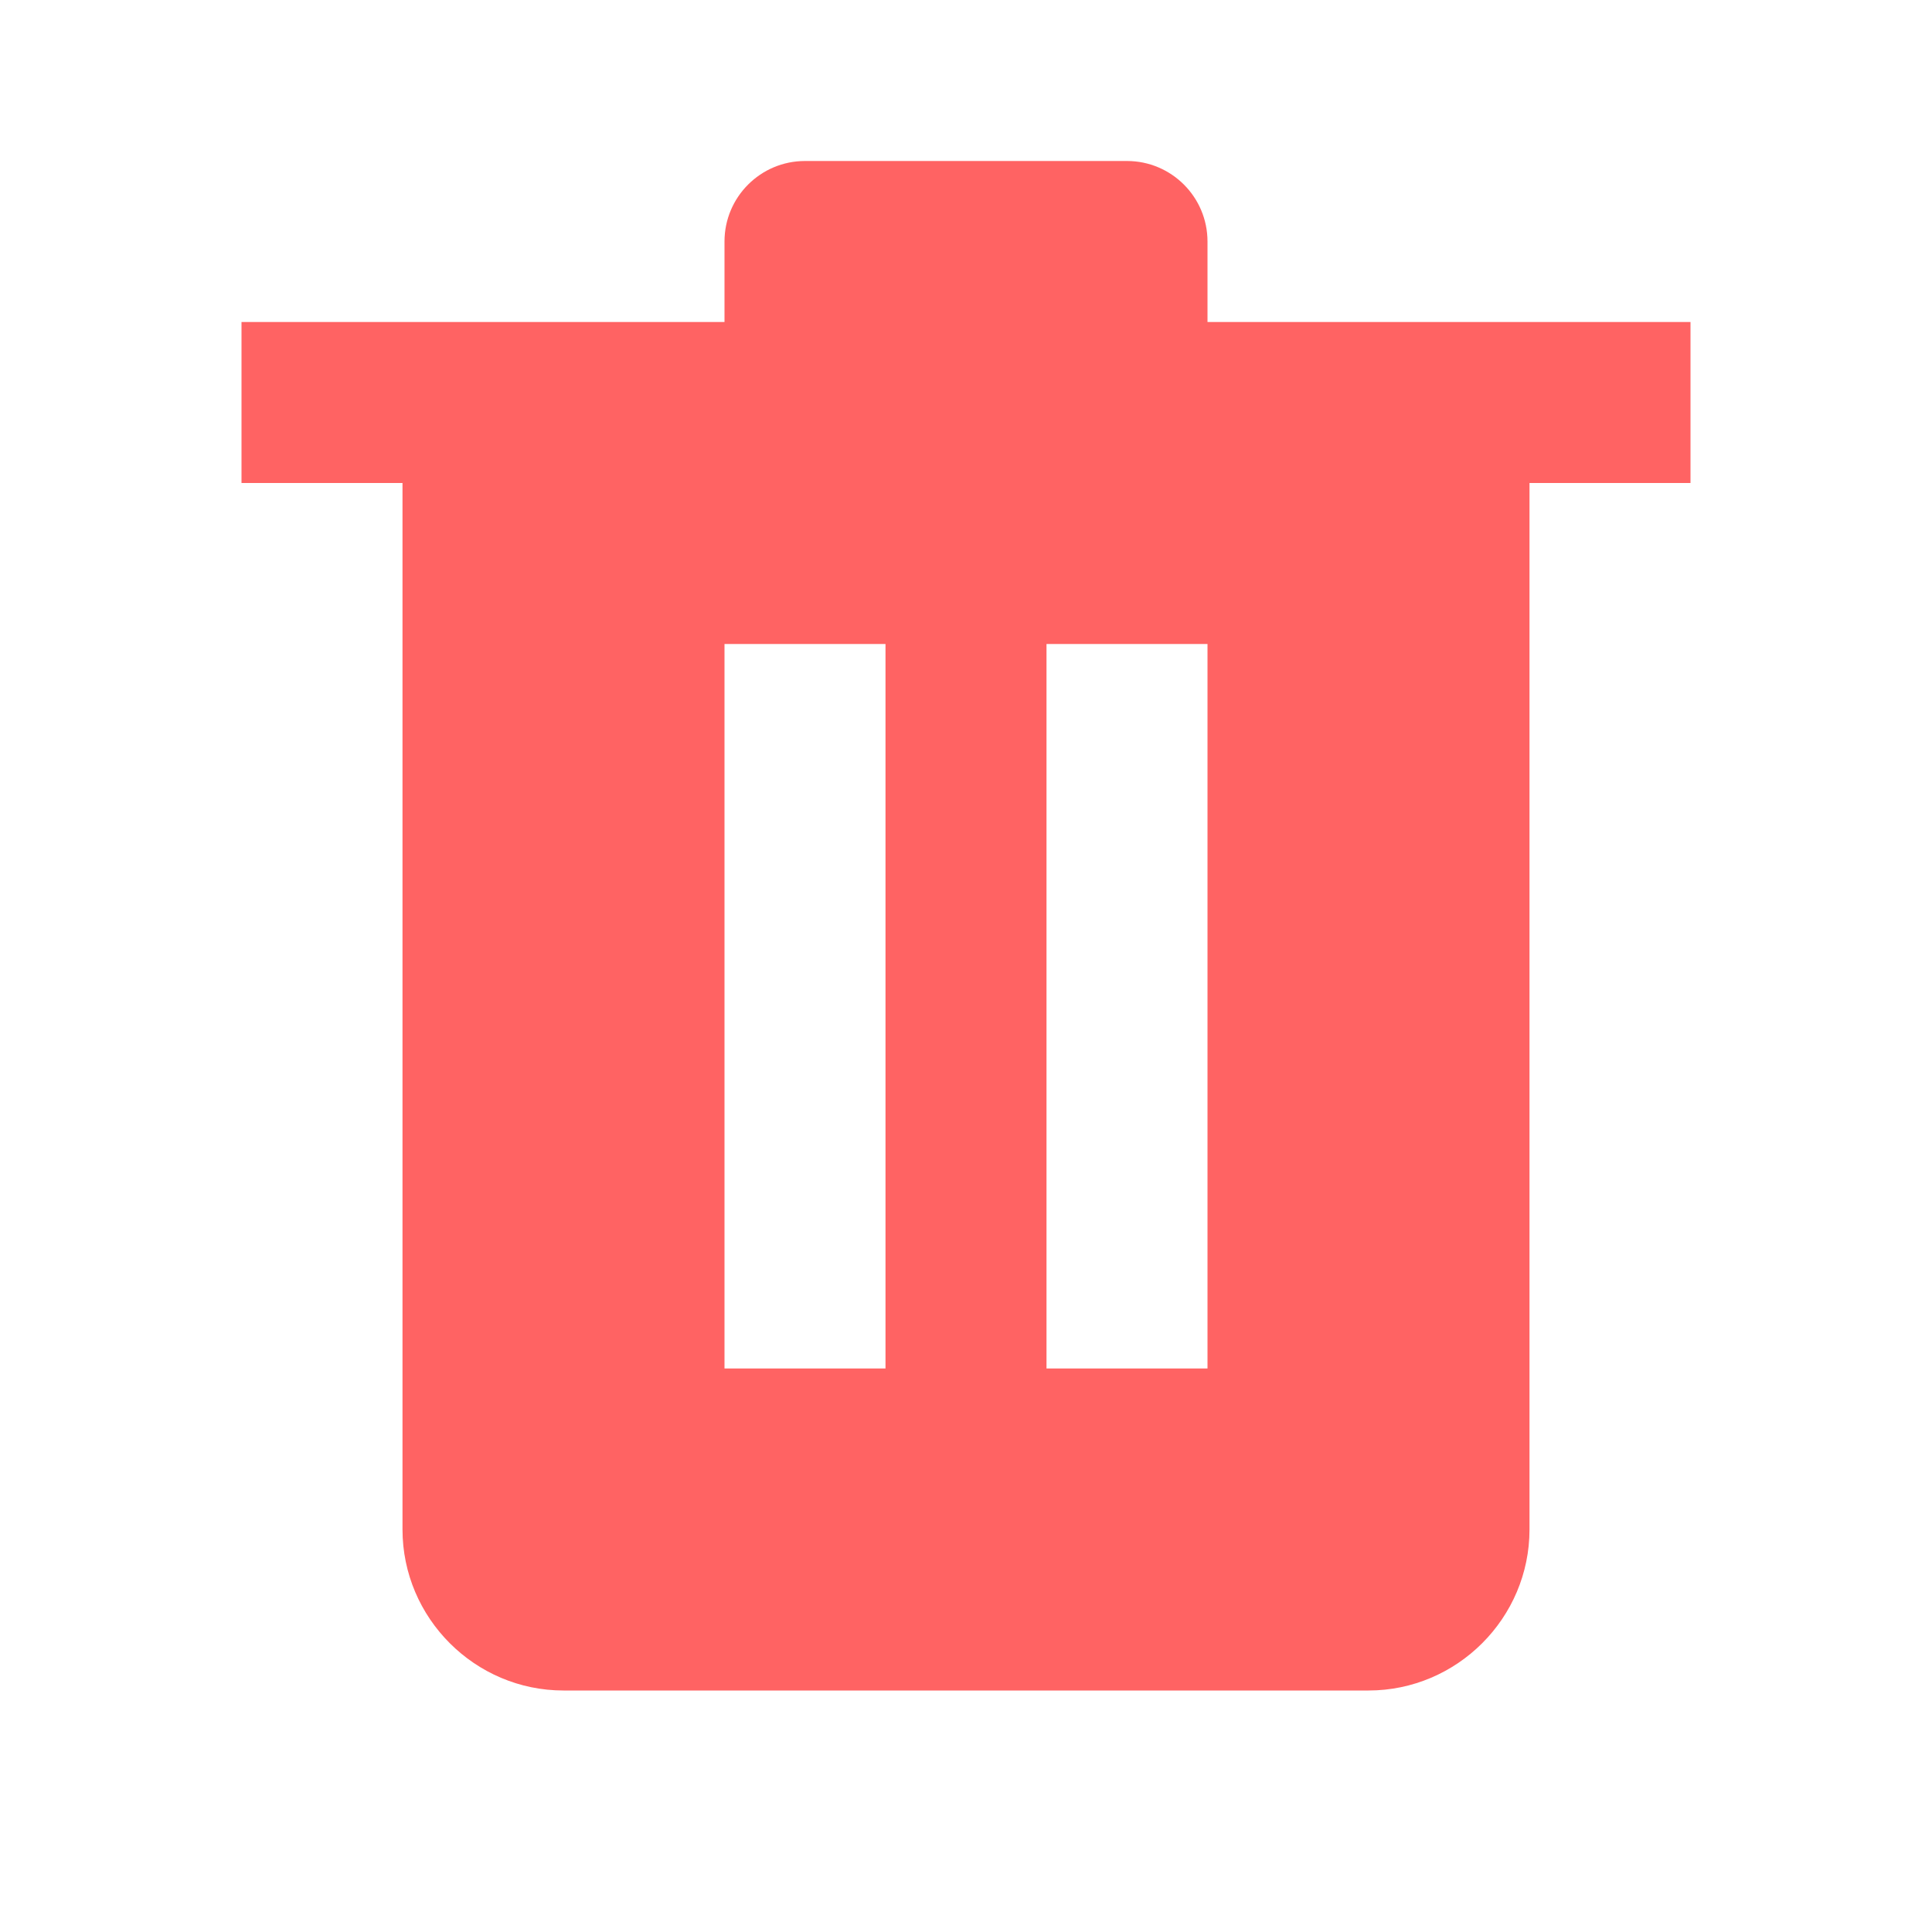 <svg width="24" height="24" viewBox="0 0 24 24" fill="none" xmlns="http://www.w3.org/2000/svg">
<path fill-rule="evenodd" clip-rule="evenodd" d="M5 19C5 20.1 5.9 21 7 21H17C18.1 21 19 20.1 19 19V6H21V4H15V3C15 2.448 14.552 2 14 2H10C9.448 2 9 2.448 9 3V4H3V6H5V19ZM11 8V17H9V8H11ZM15 17V8H13V17H15Z" fill="#FF6363"/>
</svg>
